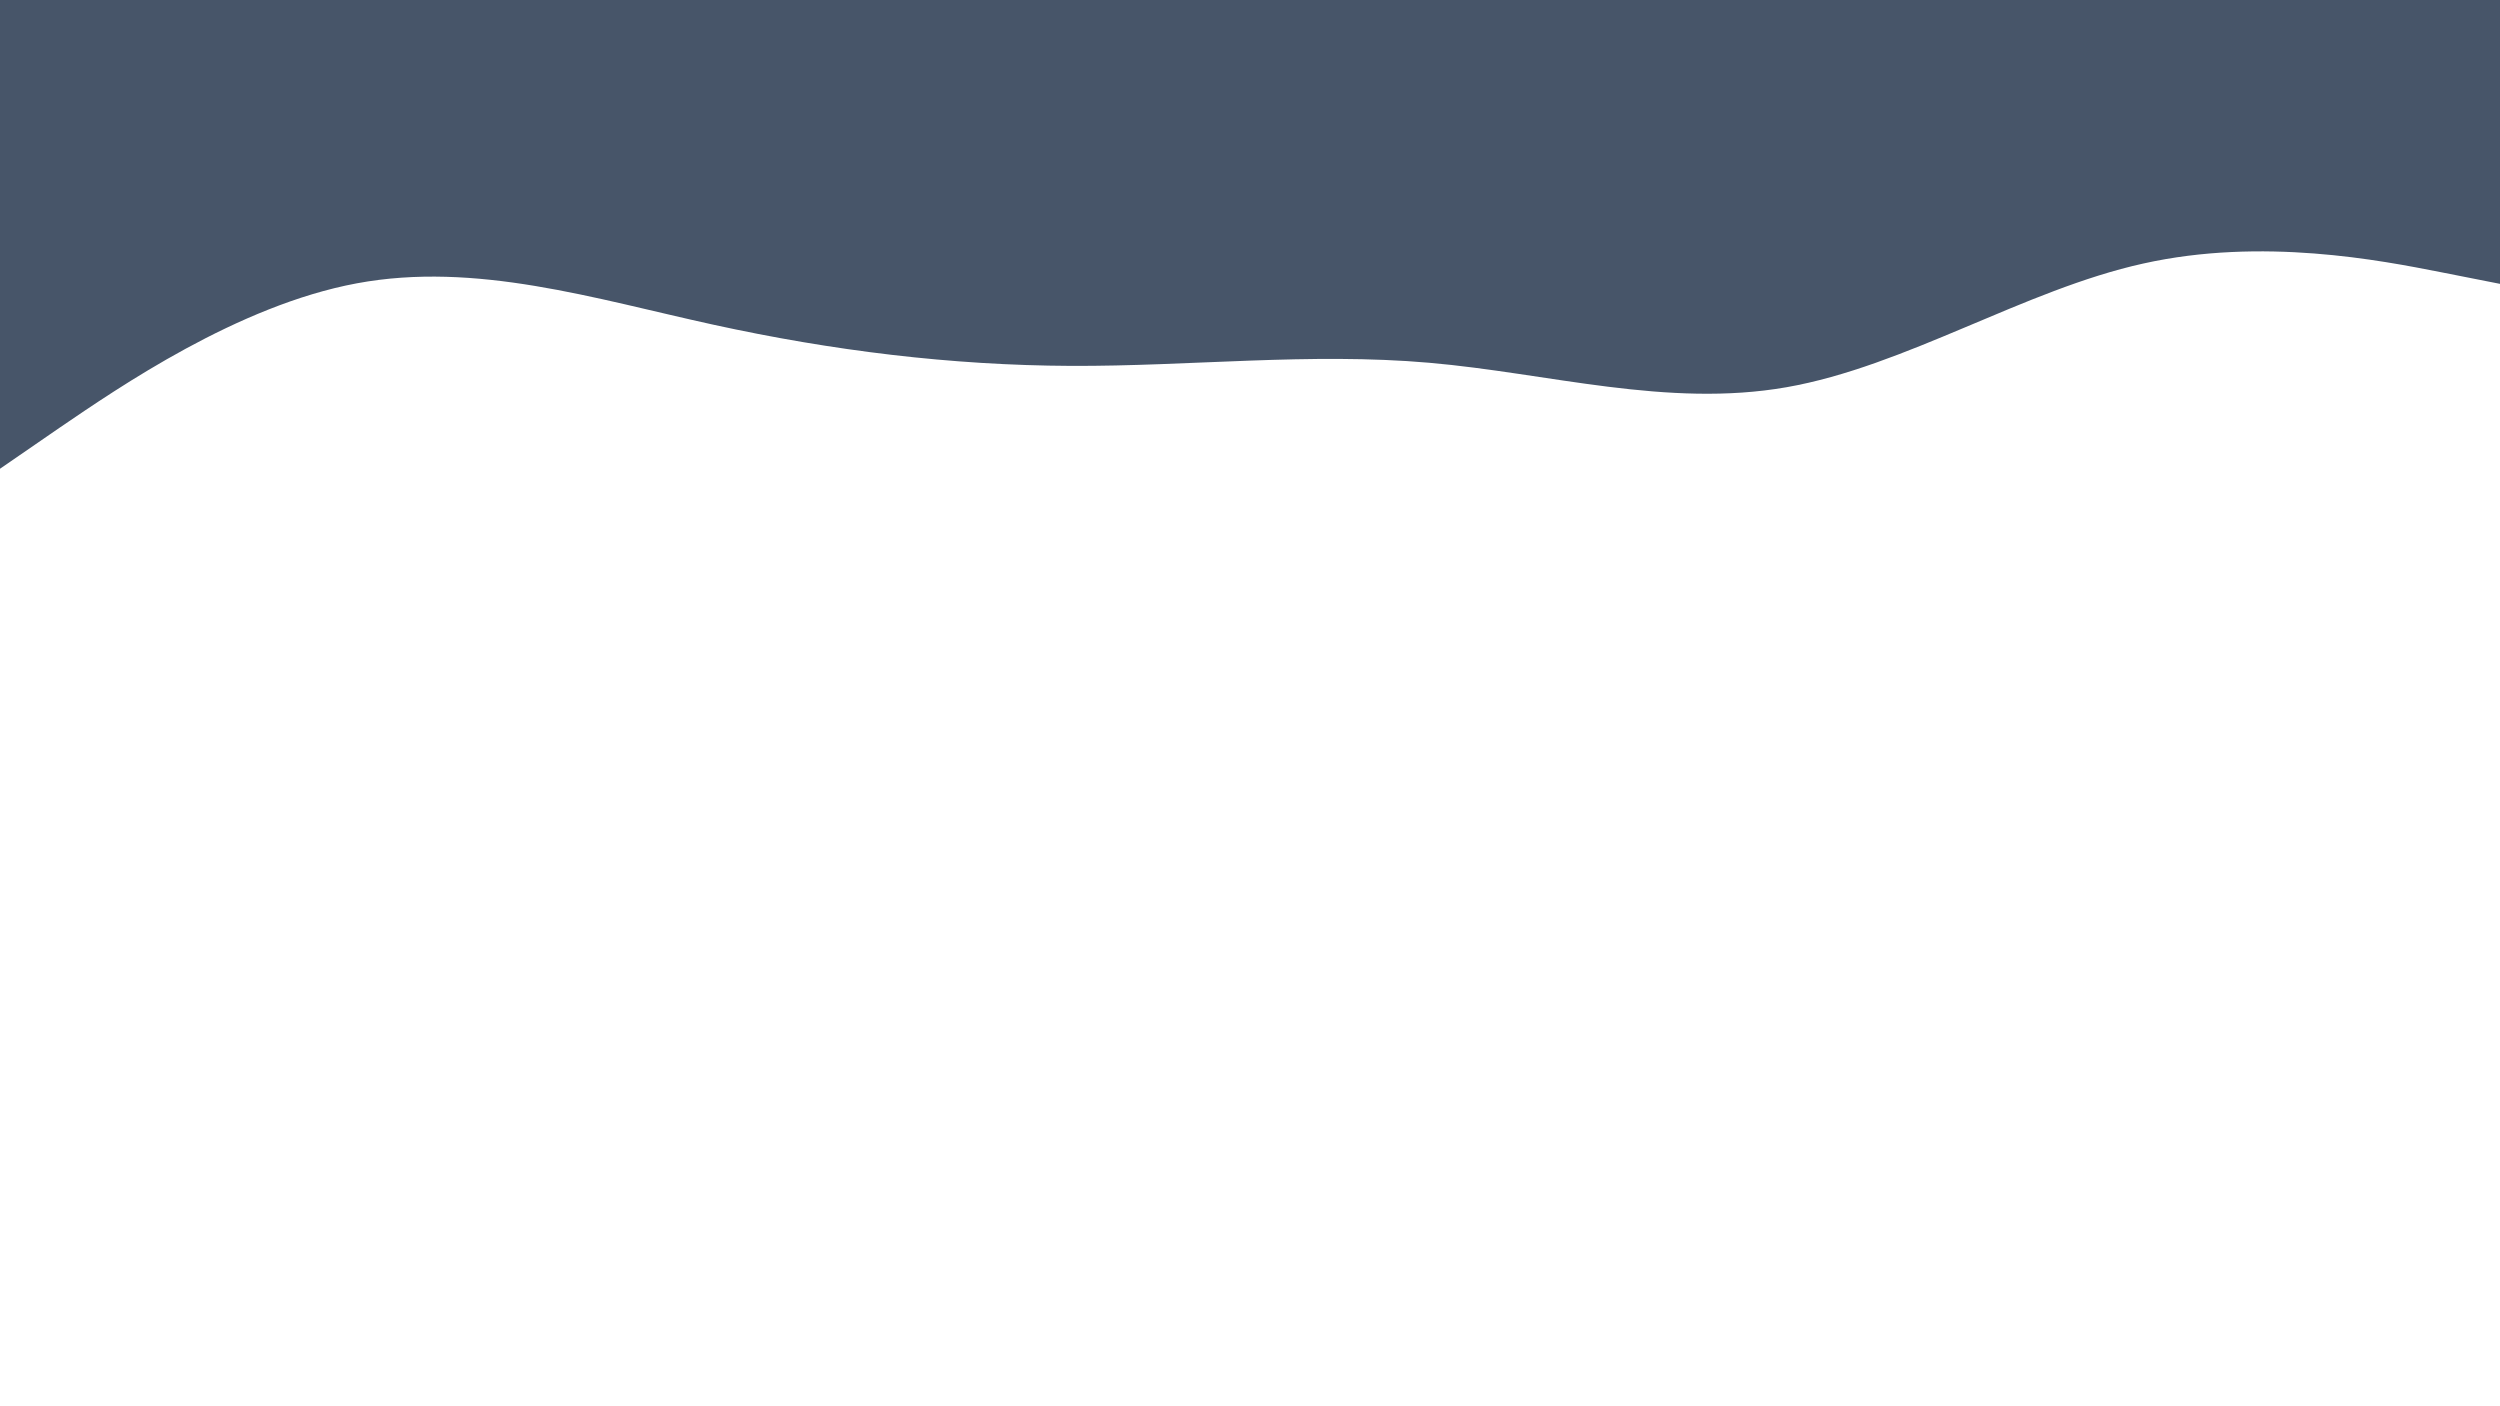 <svg id="visual" viewBox="0 0 960 540" width="960" height="540" xmlns="http://www.w3.org/2000/svg" xmlns:xlink="http://www.w3.org/1999/xlink" version="1.1"><path d="M0 180L22.8 164.3C45.7 148.7 91.3 117.3 137 108.8C182.7 100.3 228.3 114.7 274 124.7C319.7 134.7 365.3 140.3 411.2 140.5C457 140.7 503 135.3 548.8 139.3C594.7 143.3 640.3 156.7 686 148.7C731.7 140.7 777.3 111.3 823 101.2C868.7 91 914.3 100 937.2 104.5L960 109L960 0L937.2 0C914.3 0 868.7 0 823 0C777.3 0 731.7 0 686 0C640.3 0 594.7 0 548.8 0C503 0 457 0 411.2 0C365.3 0 319.7 0 274 0C228.3 0 182.7 0 137 0C91.3 0 45.7 0 22.8 0L0 0Z" fill="#475569" stroke-linecap="round" stroke-linejoin="miter"></path></svg>